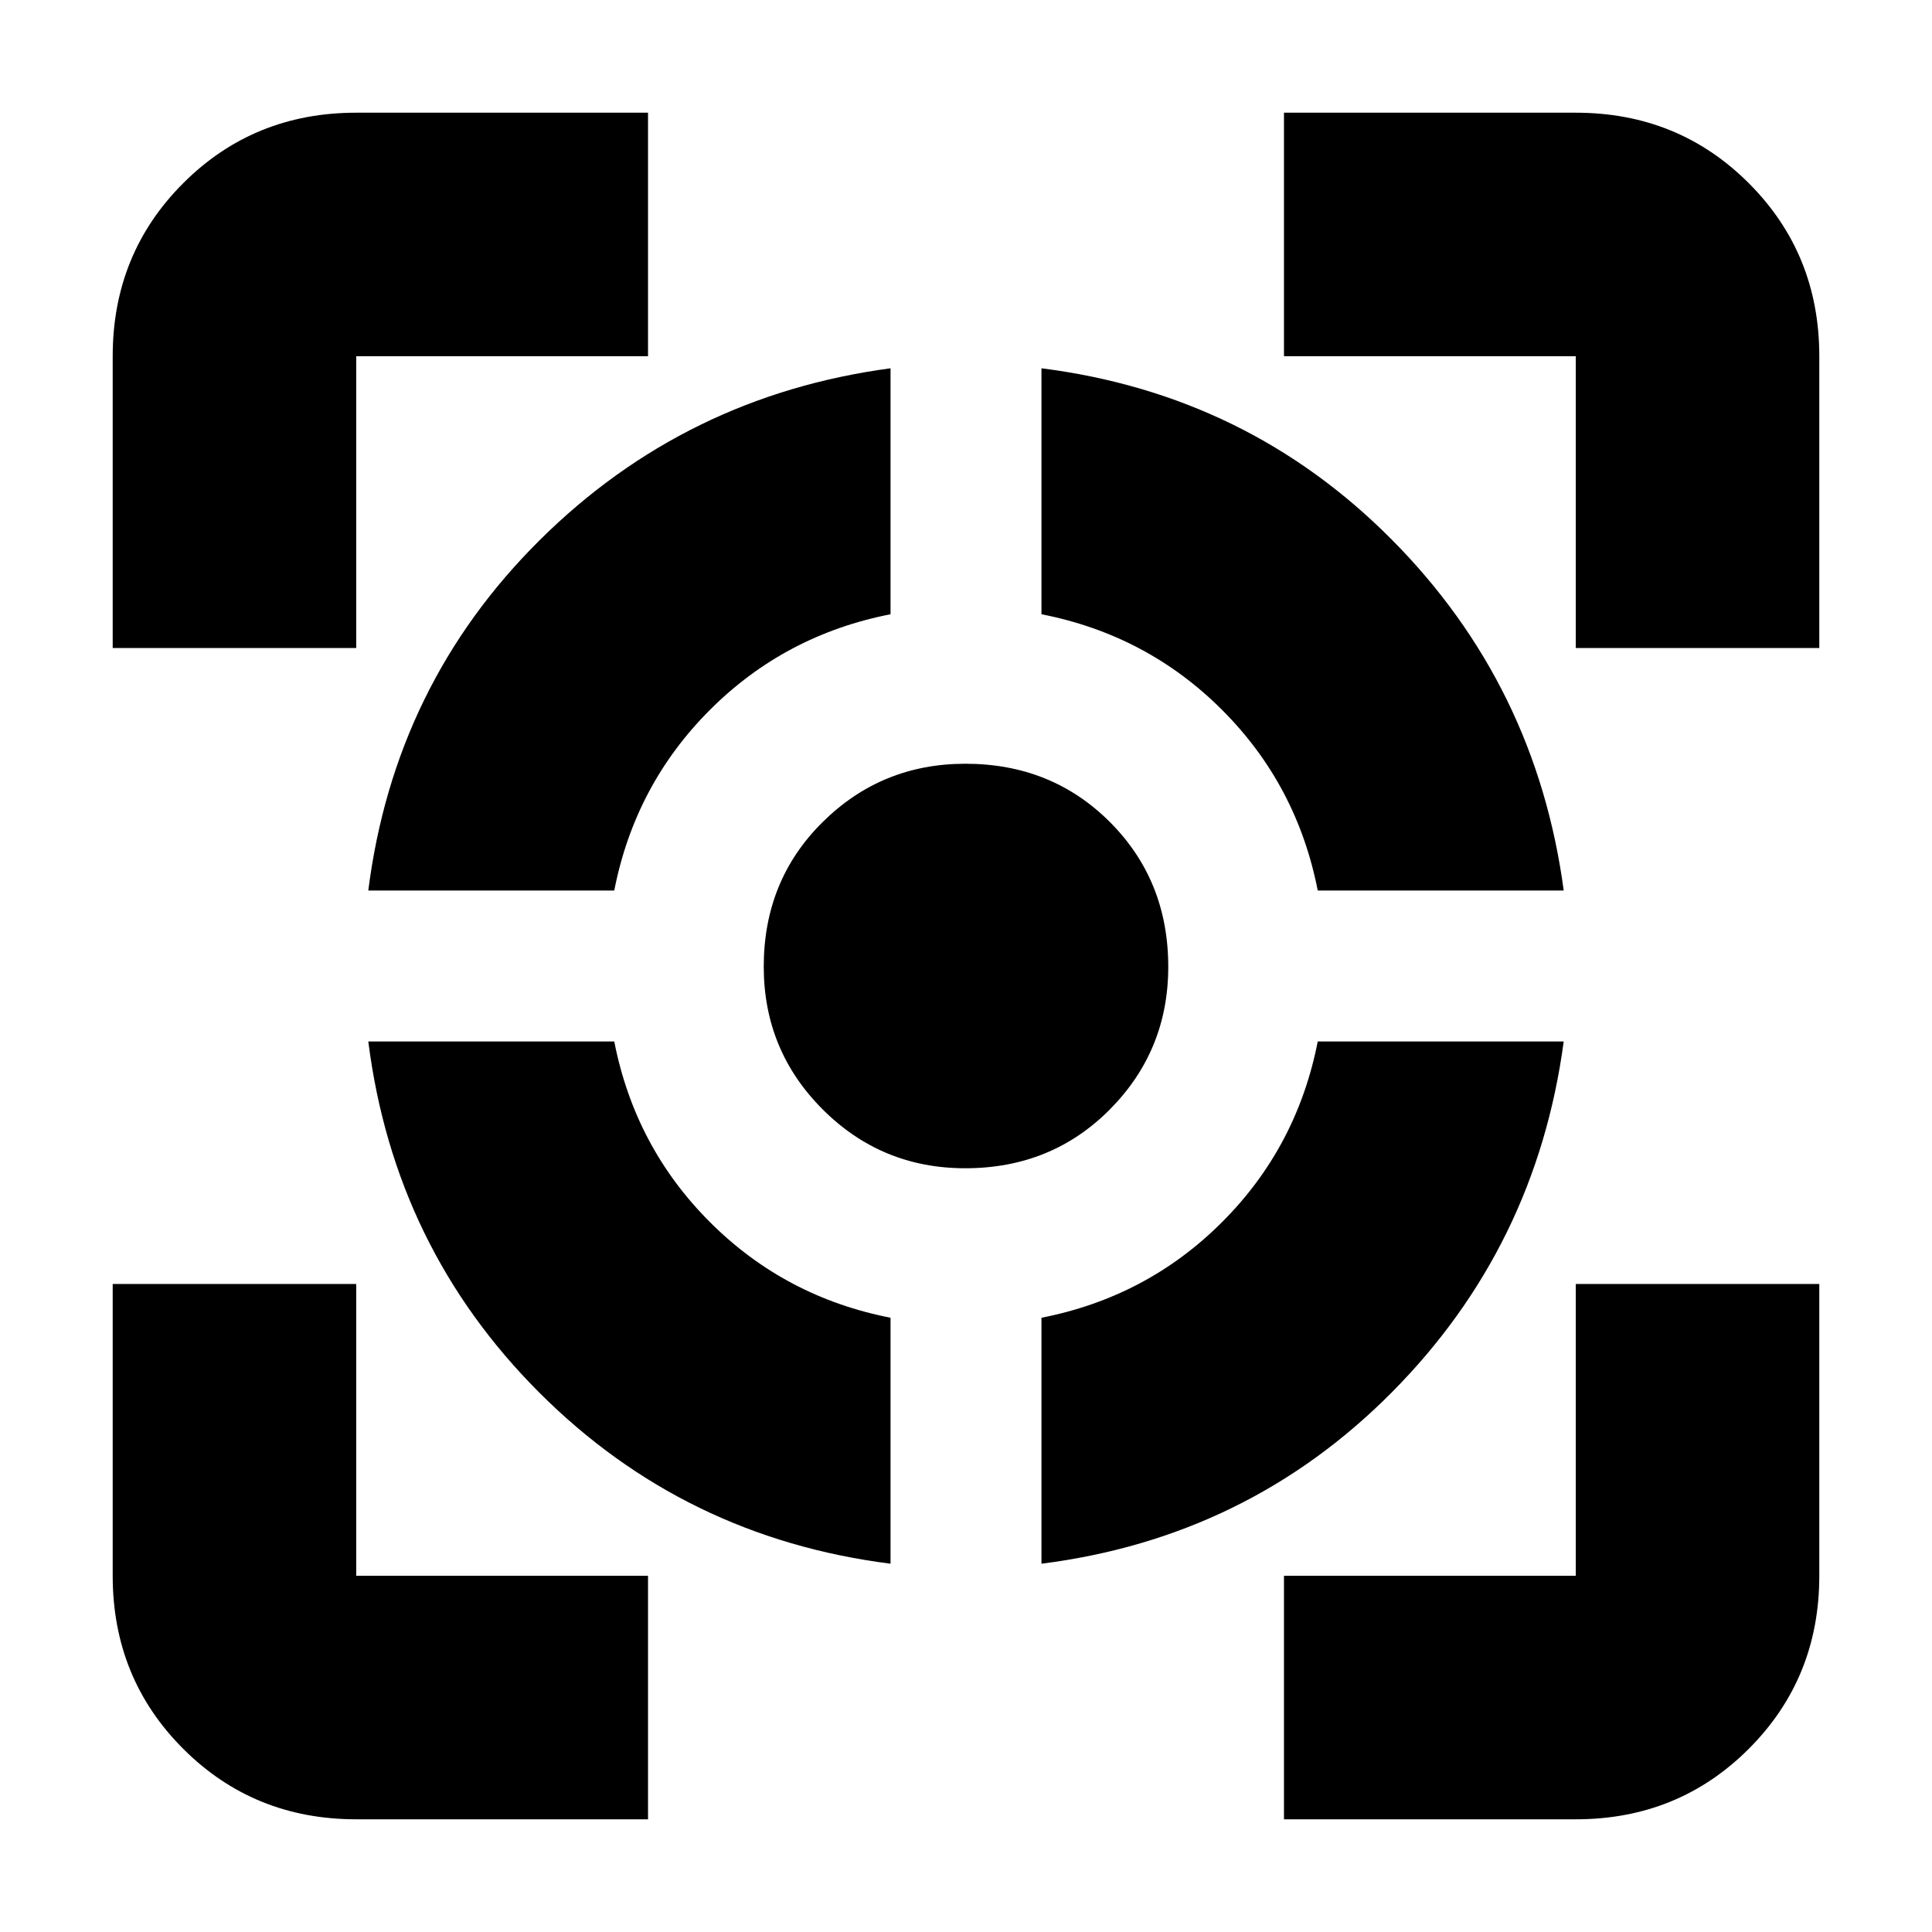 <svg xmlns="http://www.w3.org/2000/svg" height="24" viewBox="0 -960 960 960" width="24"><path d="M177-56q-50.94 0-85.97-35.03T56-177v-145h121v145h145v121H177ZM56-638v-145q0-50.94 35.03-85.97T177-904h145v121H177v145H56Zm386.5 455Q340-196 268-268t-85-174.5h122.22q10.28 52.5 47.53 89.75t89.75 47.53V-183ZM183-517.5q13-102.5 85.23-174.16Q340.47-763.33 442.5-777v122.22q-52.5 10.28-89.75 47.53t-47.53 89.75H183Zm296.62 138q-41.62 0-70.87-29.28-29.25-29.28-29.25-70.9 0-42.89 29.28-71.85 29.28-28.97 70.9-28.97 42.89 0 71.85 29 28.97 29.01 28.97 71.88 0 41.62-29 70.87-29.01 29.25-71.88 29.25ZM517.5-183v-122.22q52.5-10.28 89.75-47.53t47.53-89.75H777q-13.67 102.03-85.34 174.27Q620-196 517.5-183Zm137.28-334.5q-10.28-52.5-47.53-89.75t-89.75-47.53V-777q102.5 13 174.16 85.23Q763.33-619.53 777-517.5H654.78ZM638-56v-121h145v-145h121v145q0 50.94-35.03 85.97T783-56H638Zm145-582v-145H638v-121h145q50.94 0 85.97 35.03T904-783v145H783Z"/></svg>
